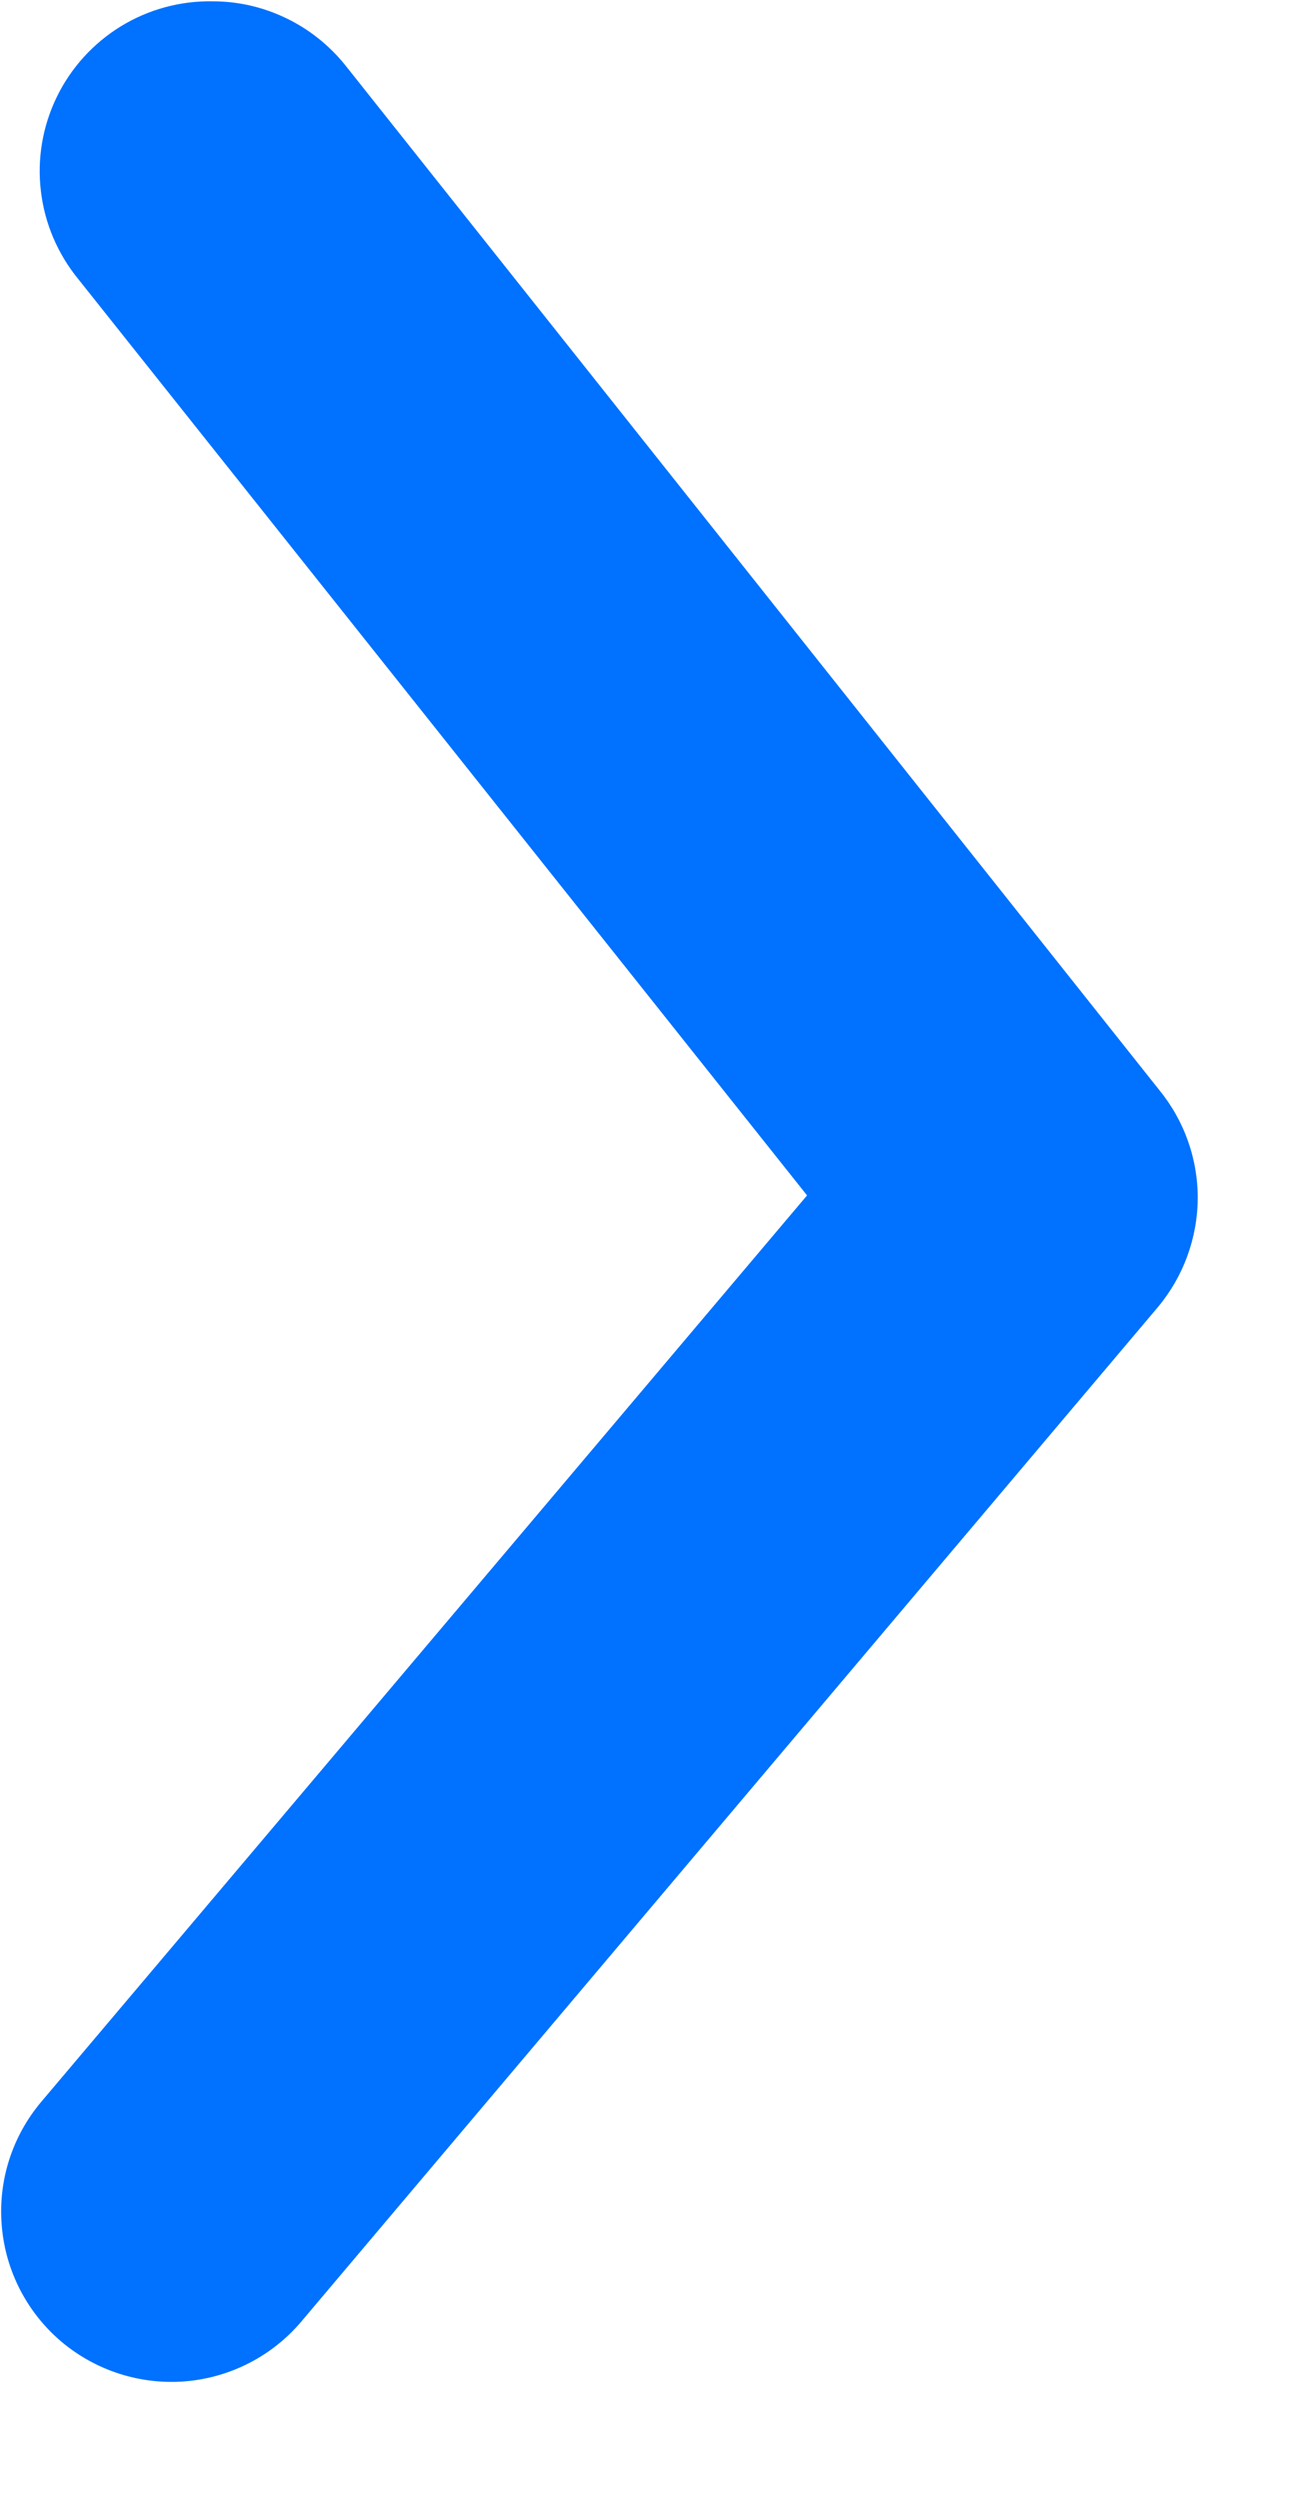 <svg width="11" height="21" viewBox="0 0 11 21" fill="none" xmlns="http://www.w3.org/2000/svg">
<path d="M1.788 0.011C2.002 0.011 2.213 0.06 2.405 0.153C2.597 0.245 2.766 0.38 2.9 0.546L9.745 9.161C9.954 9.418 10.067 9.74 10.065 10.071C10.062 10.401 9.945 10.721 9.734 10.976L2.534 19.5C2.29 19.79 1.94 19.971 1.562 20.004C1.184 20.036 0.809 19.917 0.518 19.673C0.228 19.428 0.047 19.079 0.015 18.701C-0.018 18.323 0.101 17.948 0.346 17.657L6.782 10.042L0.659 2.346C0.486 2.135 0.376 1.879 0.344 1.608C0.311 1.337 0.357 1.063 0.476 0.817C0.595 0.571 0.782 0.365 1.014 0.222C1.247 0.079 1.516 0.006 1.788 0.011Z" fill="#0171FF"/>
</svg>
